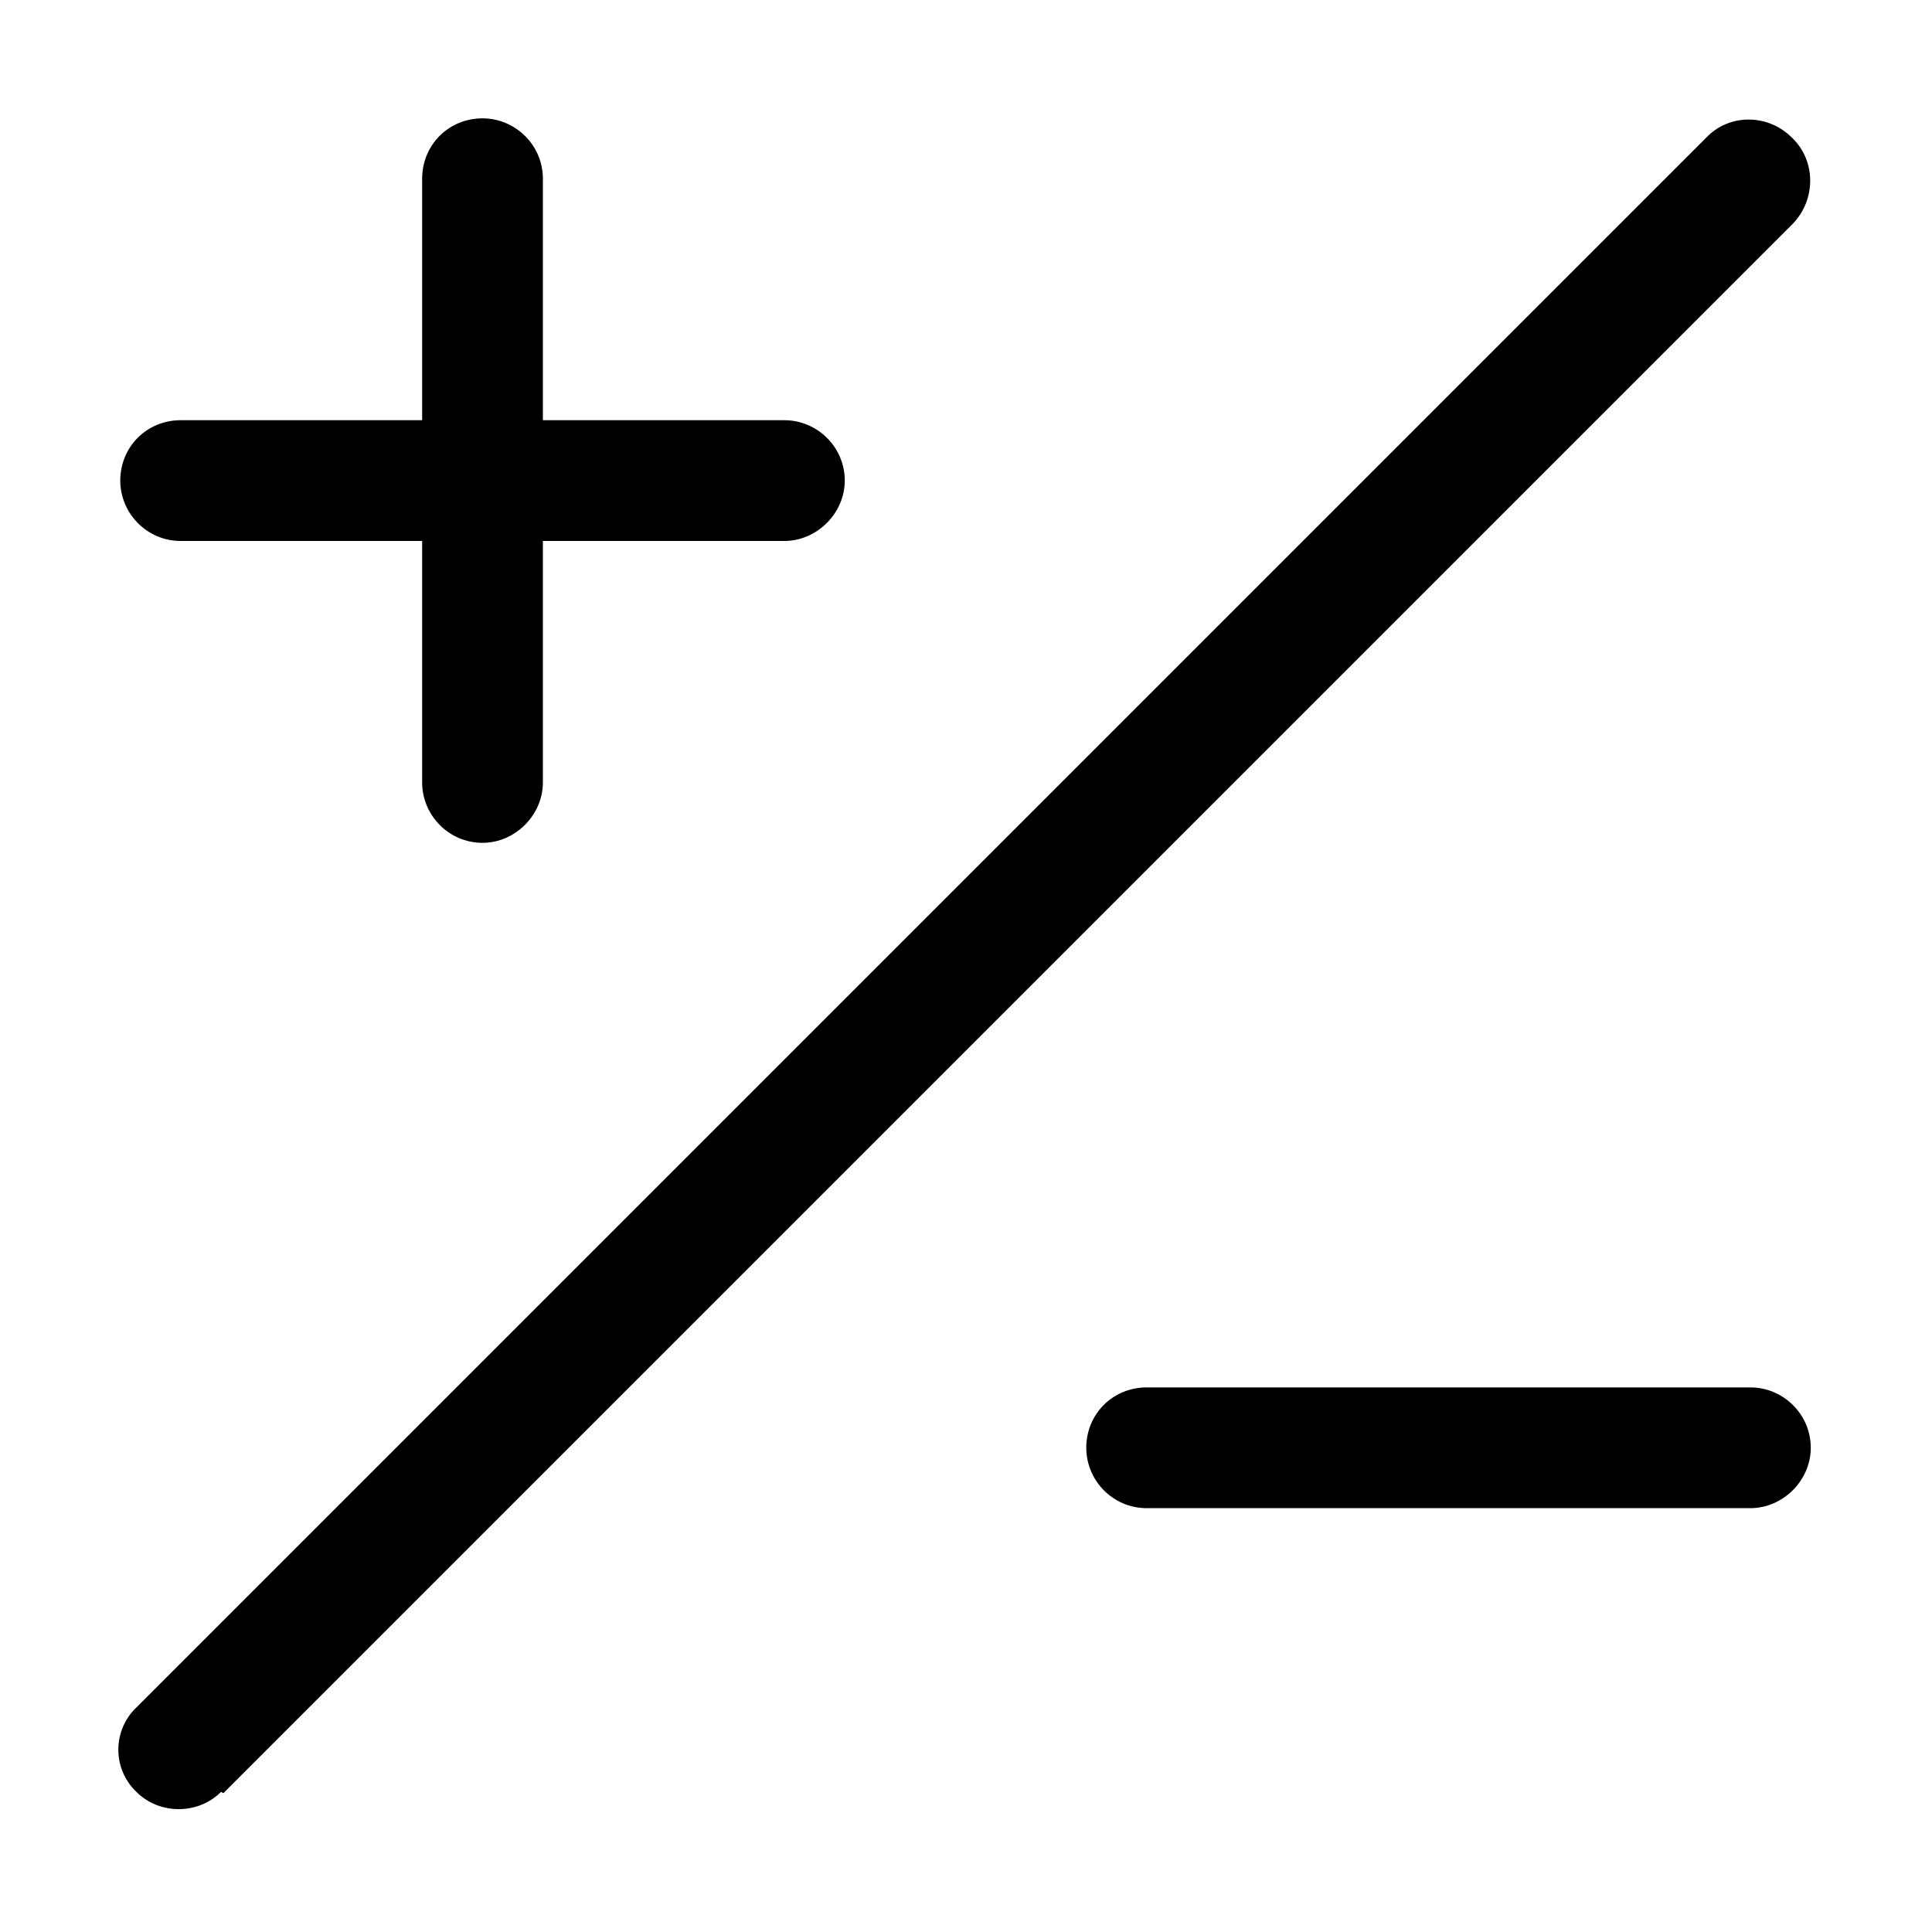 <svg viewBox="0 0 16 16" xmlns="http://www.w3.org/2000/svg"><path d="M1.85 14.85l13-13v0c.19-.2.19-.52-.01-.71 -.2-.2-.52-.2-.71 0l-13 13v0c-.2.19-.2.51 0 .7 .19.19.51.19.7 0ZM3.996.99V.98c.27 0 .5.22.5.5v2h2v0c.27 0 .5.22.5.5 0 .27-.23.5-.5.5h-2v2 0c0 .27-.23.5-.5.5 -.28 0-.5-.23-.5-.5v-2h-2v0c-.28 0-.5-.23-.5-.5 0-.28.22-.5.5-.5h2v-2V1.48c0-.28.22-.5.5-.5Zm5 11v0c0-.28.22-.5.5-.5h5v0c.27 0 .5.22.5.5 0 .27-.23.5-.5.5h-5v0c-.28 0-.5-.23-.5-.5Z"/></svg>